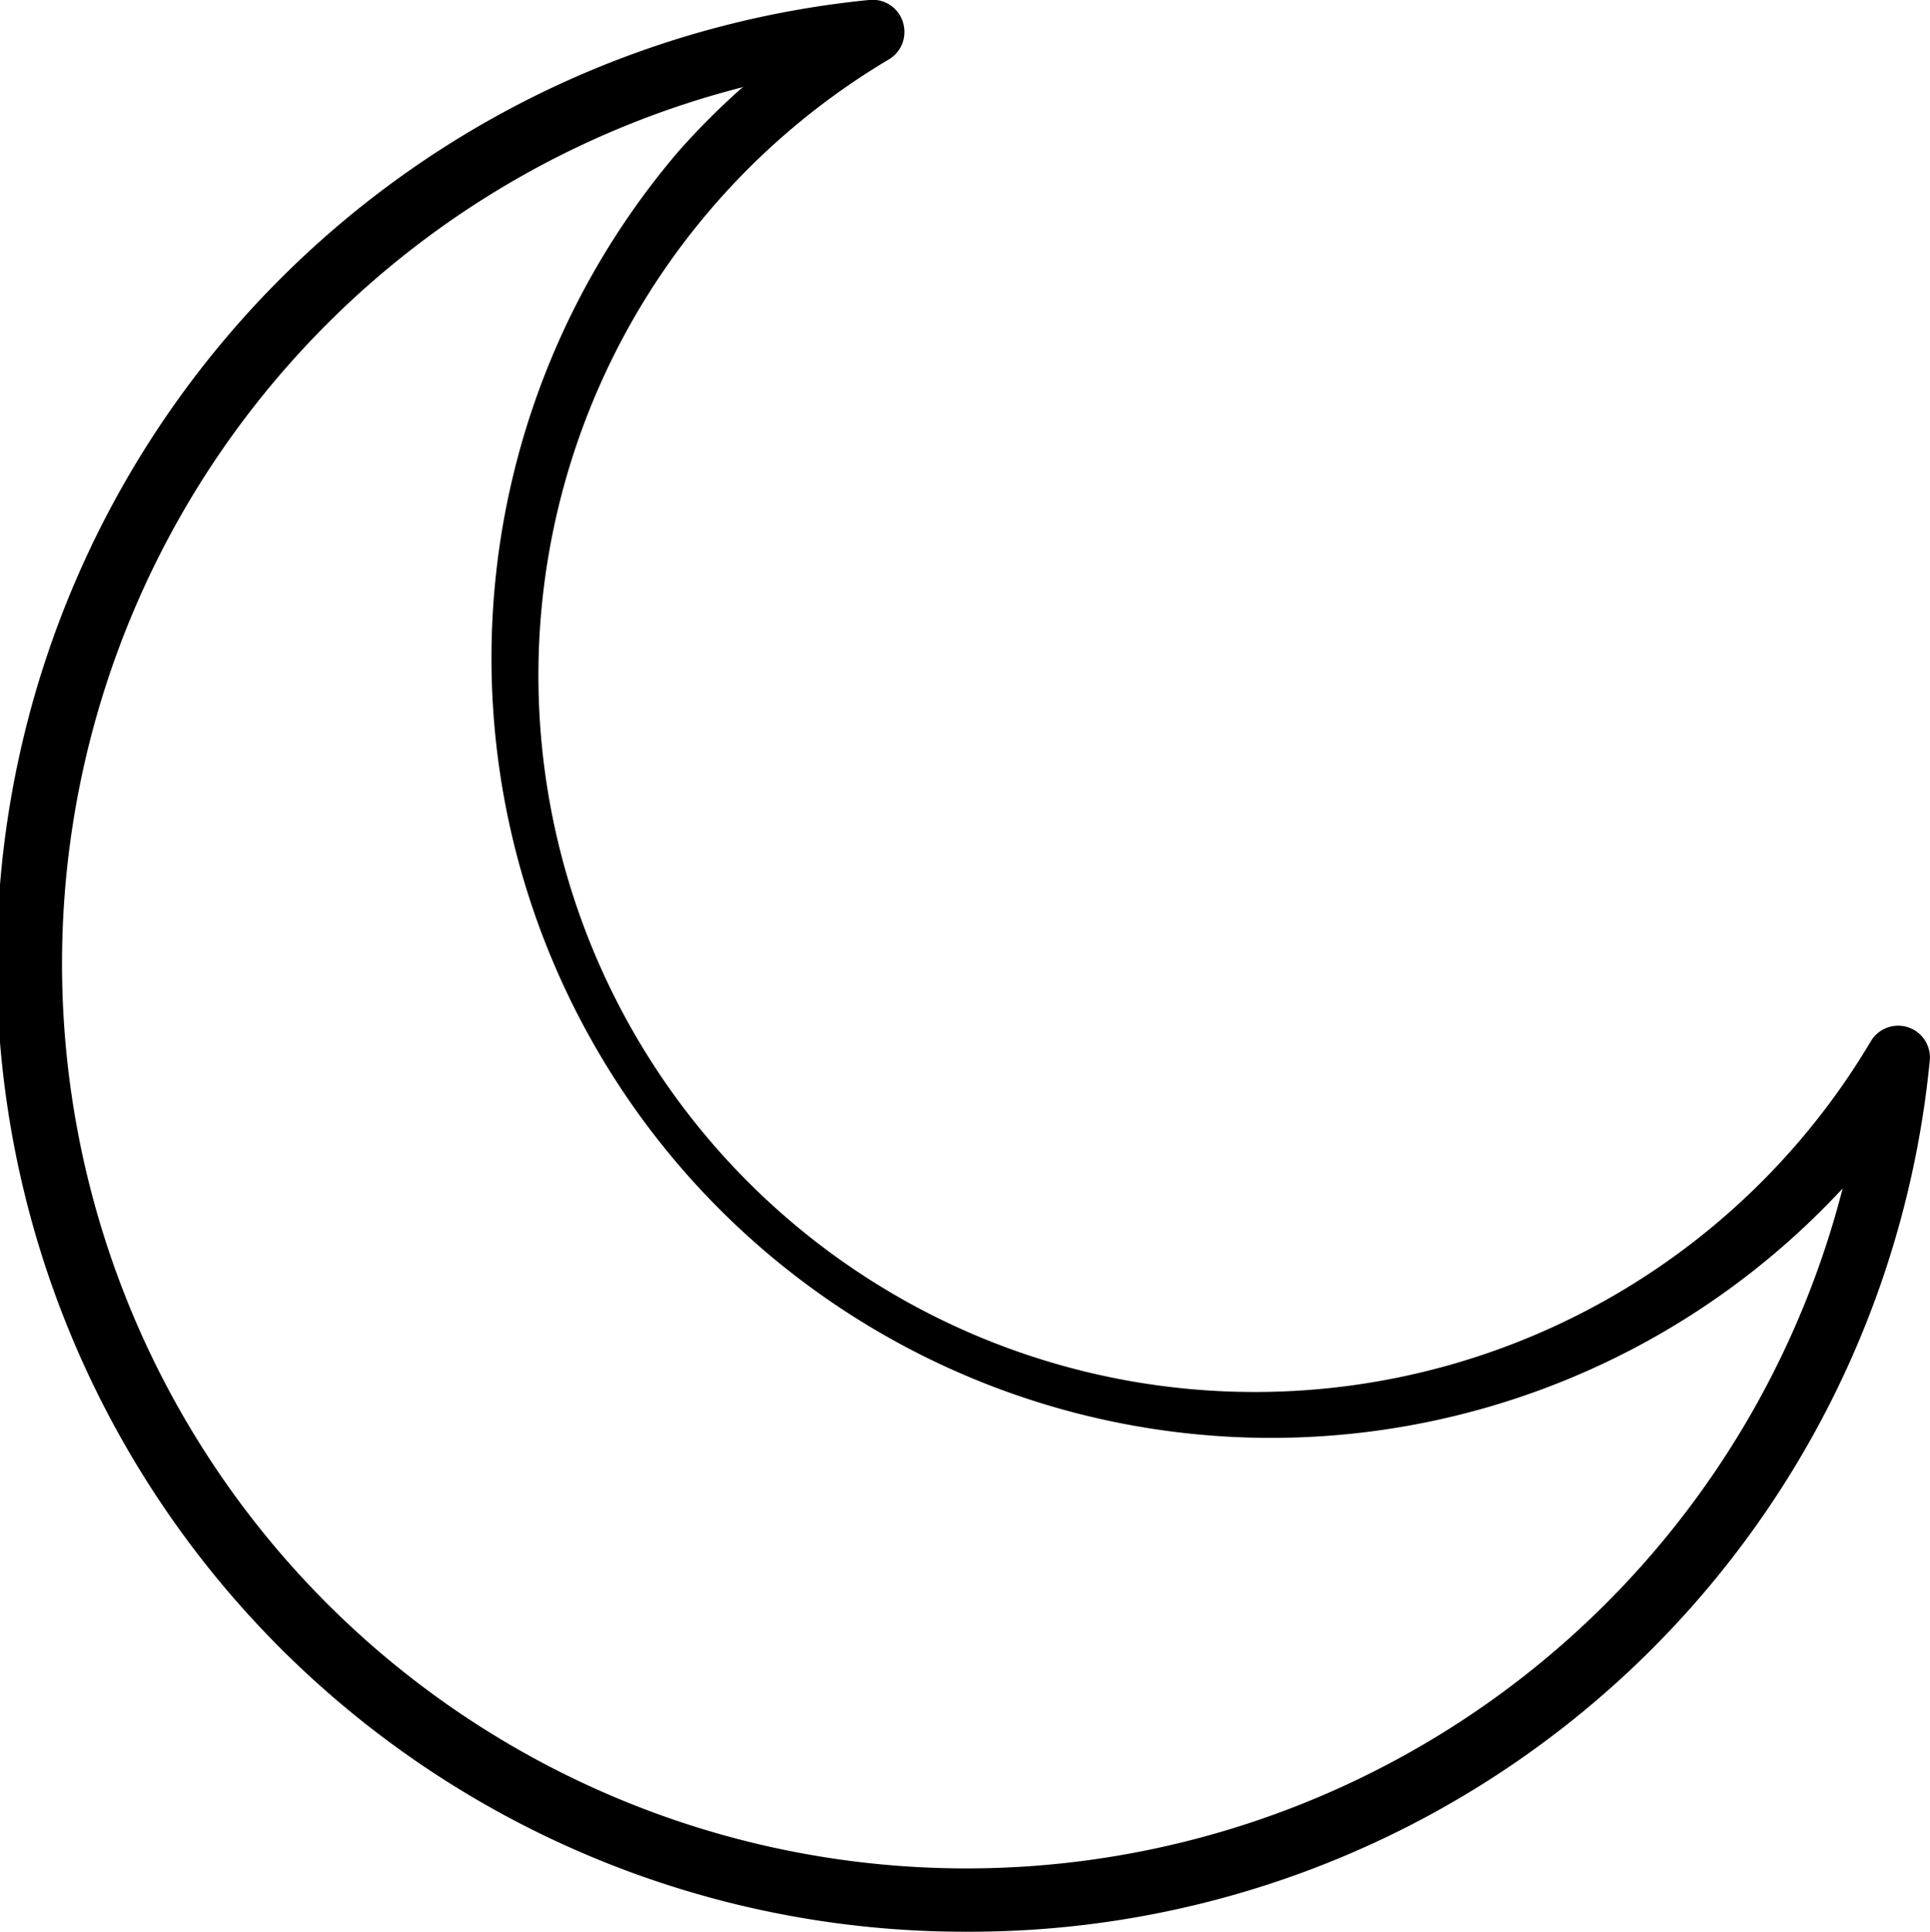 <svg xmlns="http://www.w3.org/2000/svg" viewBox="0 0 60.75 60.79"><title>Moon</title><g id="Layer_2" data-name="Layer 2"><g id="Layer_1-2" data-name="Layer 1"><path d="M30.43,60.79A30.47,30.47,0,0,1,27.35,0a1,1,0,0,1,1.11.88,1,1,0,0,1-.5,1A22.55,22.55,0,1,0,58.88,32.78a1,1,0,0,1,1.86.62A30.36,30.36,0,0,1,30.43,60.79Zm-7-58.06A28.47,28.47,0,1,0,58,37.4,24.54,24.54,0,0,1,21.36,4.76a23,23,0,0,1,2-2Z"/></g></g></svg>